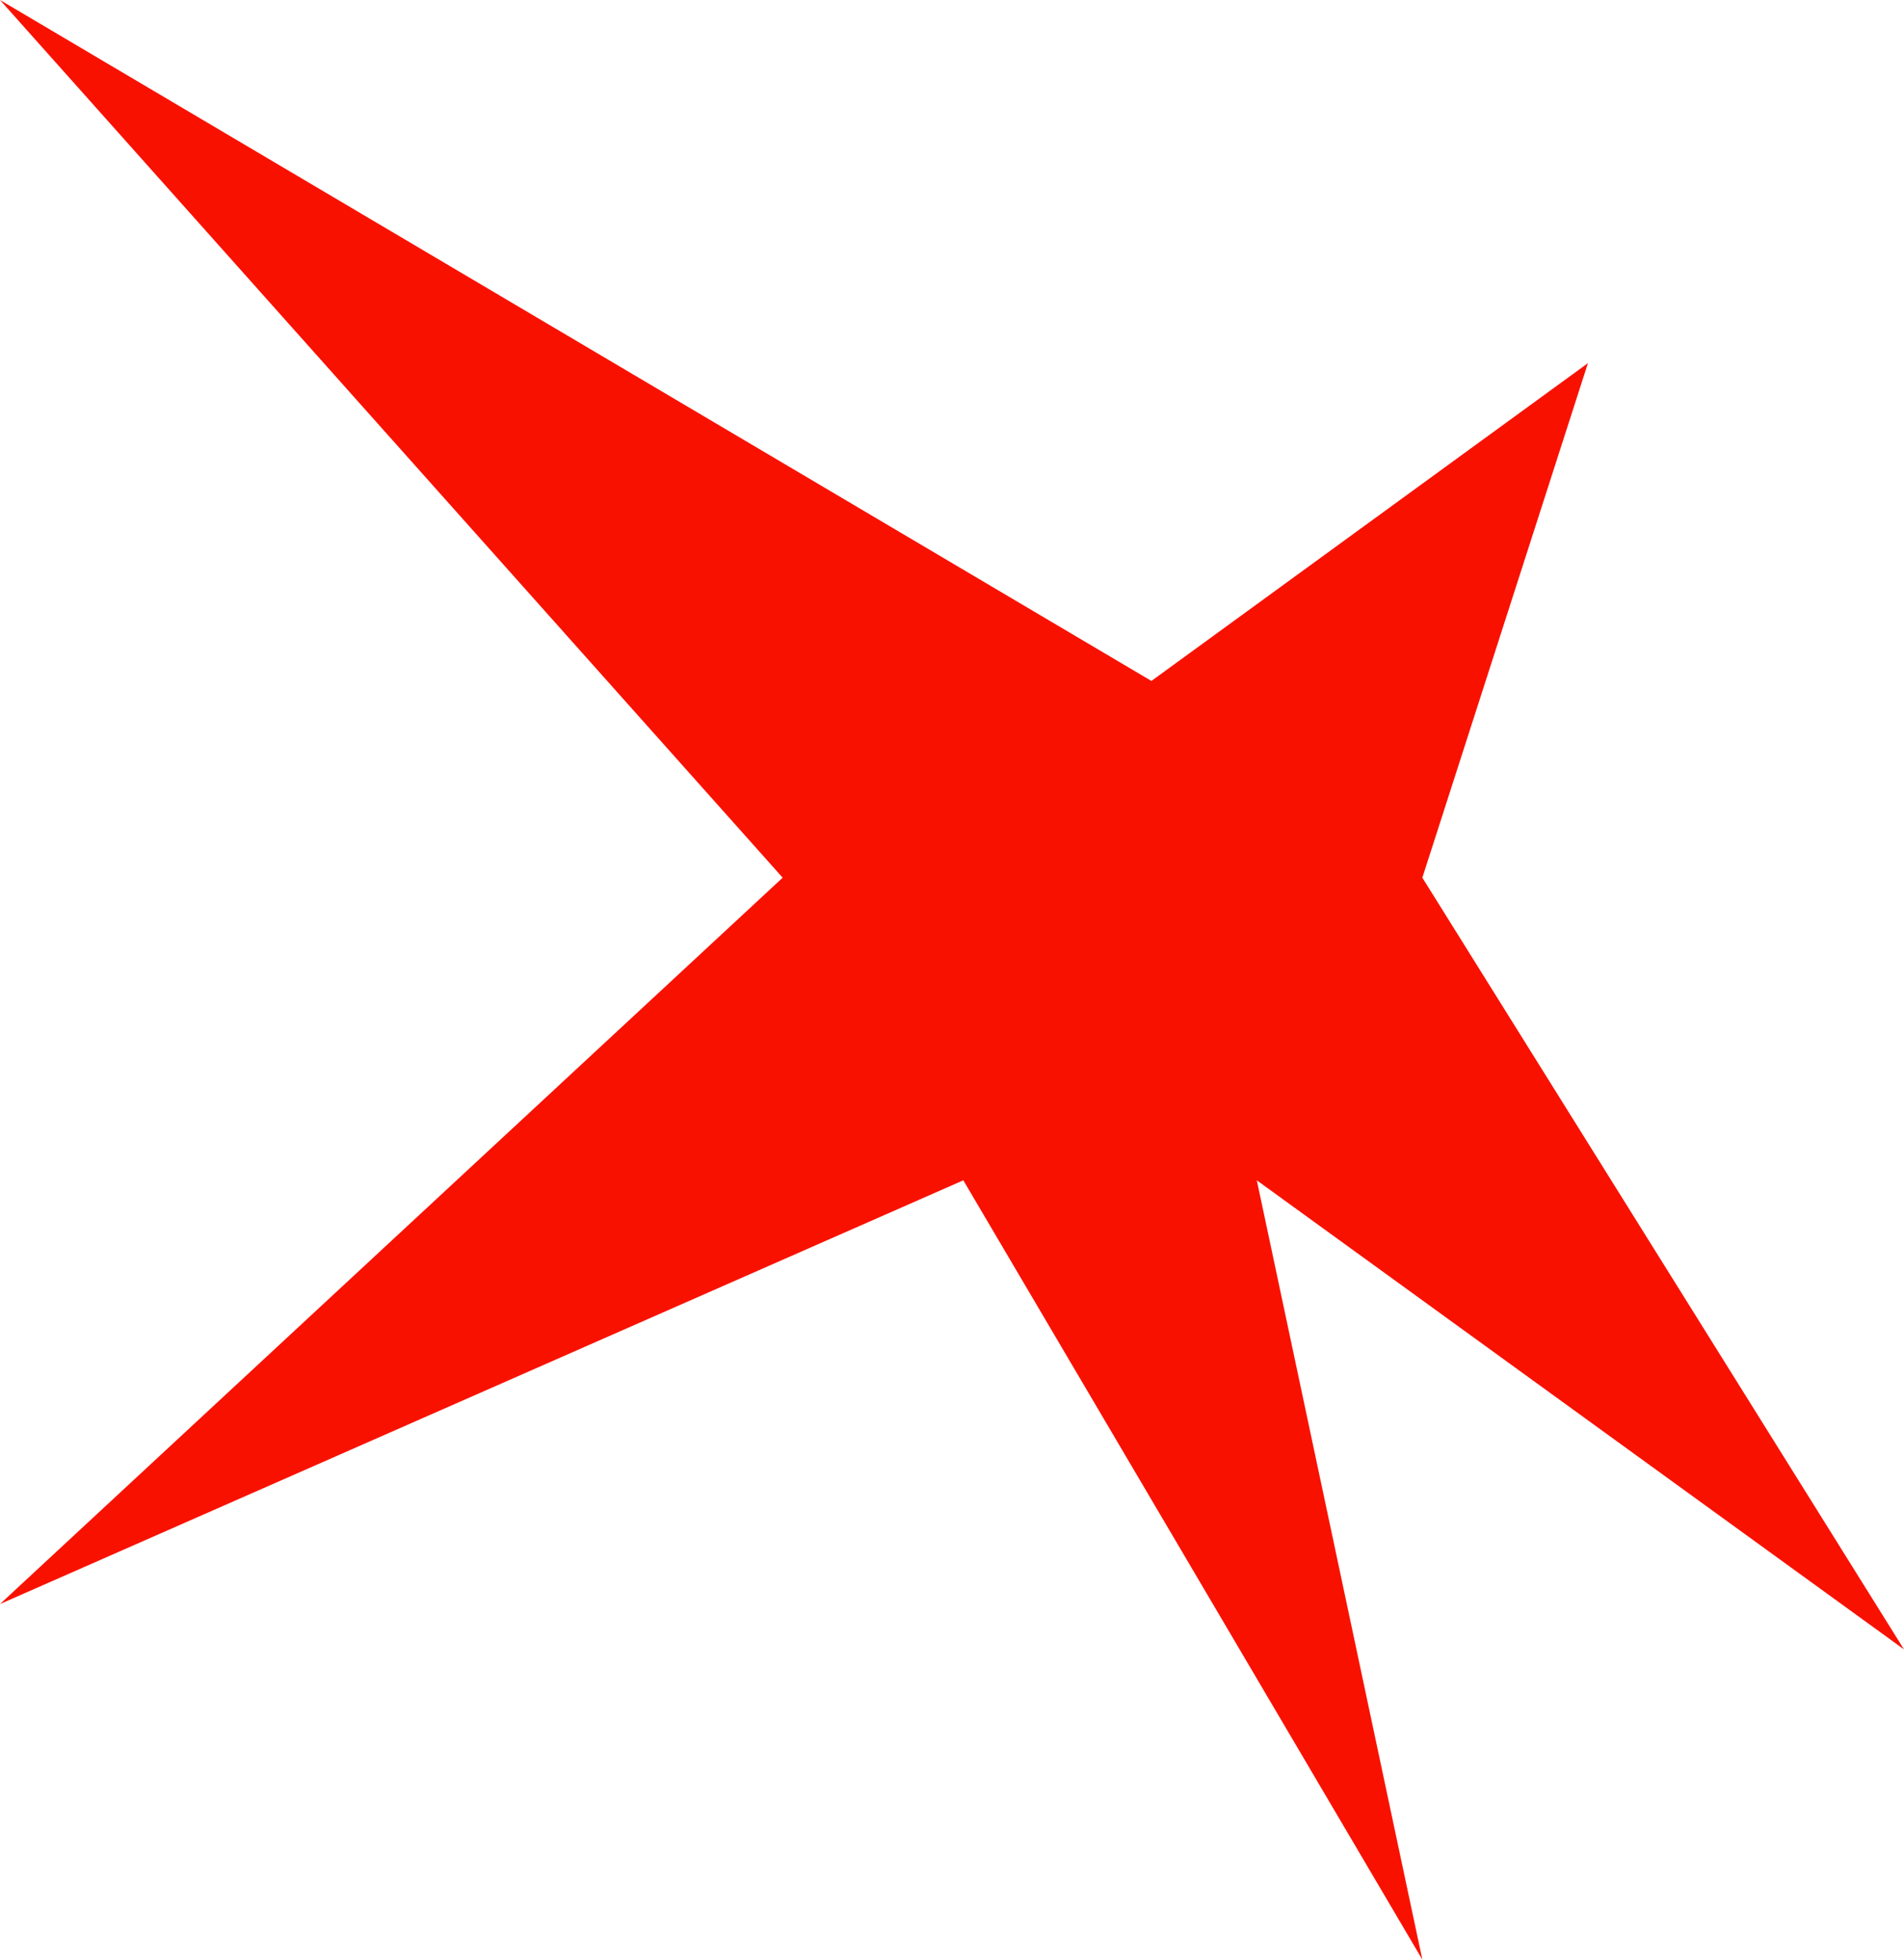 <svg width="34" height="35" viewBox="0 0 34 35" fill="none" xmlns="http://www.w3.org/2000/svg">
<path d="M28.356 6.486L20.561 12.162L0 0L13.976 15.676L0 28.649L17.202 21.081L25.399 35L22.443 21.081L34 29.459L25.399 15.676L28.356 6.486Z" fill="#F91100"/>
</svg>
